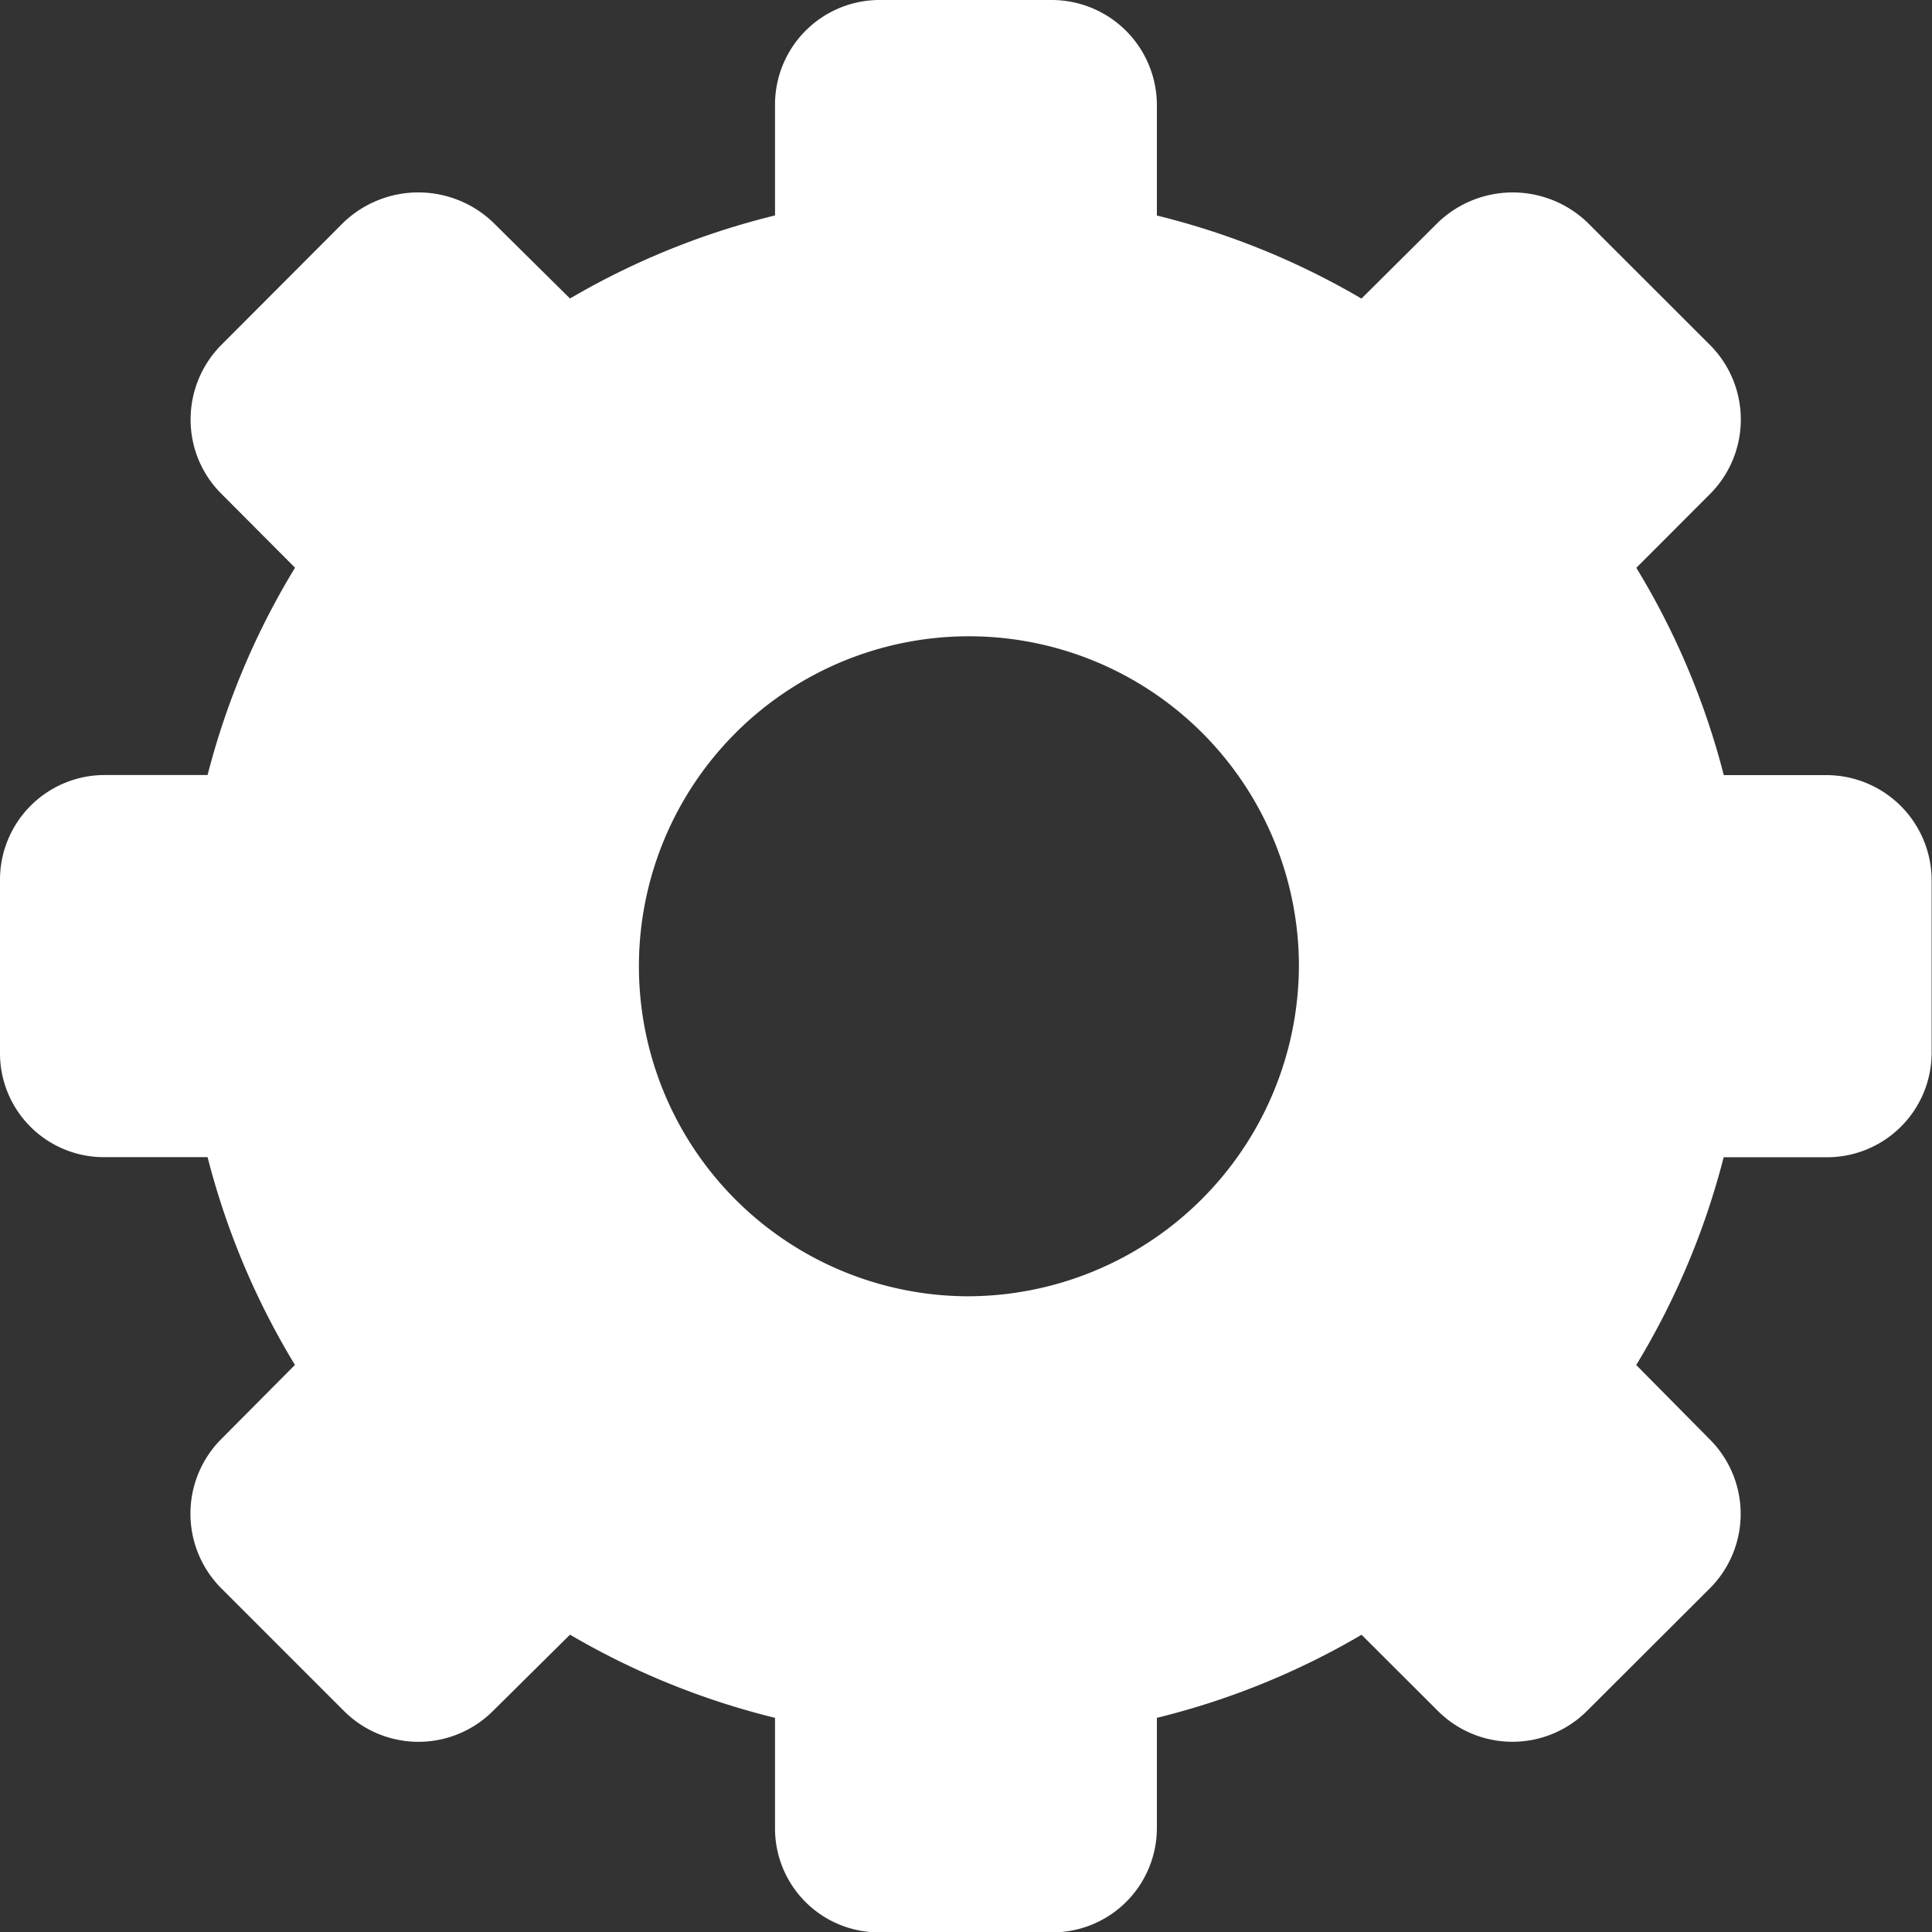 <svg xmlns="http://www.w3.org/2000/svg" width="21.164" height="21.164" viewBox="0 0 21.164 21.164">
  <rect x="0" y="0" width="21.164" height="21.164" fill="#333333" stroke="none"/>
  <path id="Path_37869" data-name="Path 37869" d="M20.005,8.491H18.883a8.339,8.339,0,0,0-.958-2.271l.807-.808a1.156,1.156,0,0,0,0-1.633L17.387,2.435a1.182,1.182,0,0,0-1.632,0l-.841.836a8.351,8.351,0,0,0-2.241-.91V1.16A1.153,1.153,0,0,0,11.528,0h-1.9A1.146,1.146,0,0,0,8.49,1.16v1.2a8.374,8.374,0,0,0-2.246.91L5.4,2.435a1.185,1.185,0,0,0-1.635,0L2.426,3.777a1.16,1.16,0,0,0-.338.816,1.144,1.144,0,0,0,.337.816l.807.81a8.338,8.338,0,0,0-.958,2.271H1.151A1.147,1.147,0,0,0,0,9.638v1.9a1.138,1.138,0,0,0,1.151,1.138H2.274a8.379,8.379,0,0,0,.957,2.276l-.807.812a1.158,1.158,0,0,0,0,1.635l1.344,1.344a1.155,1.155,0,0,0,1.632,0l.844-.836a8.4,8.4,0,0,0,2.246.911v1.2a1.138,1.138,0,0,0,1.138,1.15h1.9a1.144,1.144,0,0,0,1.145-1.15v-1.2a8.356,8.356,0,0,0,2.242-.91l.836.834a1.156,1.156,0,0,0,1.634,0L18.73,17.4a1.154,1.154,0,0,0,0-1.632l-.806-.815a8.413,8.413,0,0,0,.958-2.276H20a1.146,1.146,0,0,0,1.16-1.138v-1.9A1.154,1.154,0,0,0,20.005,8.491ZM10.578,14.2a3.615,3.615,0,1,1,3.651-3.615A3.633,3.633,0,0,1,10.578,14.2Z" fill="#fff"/>
</svg>
